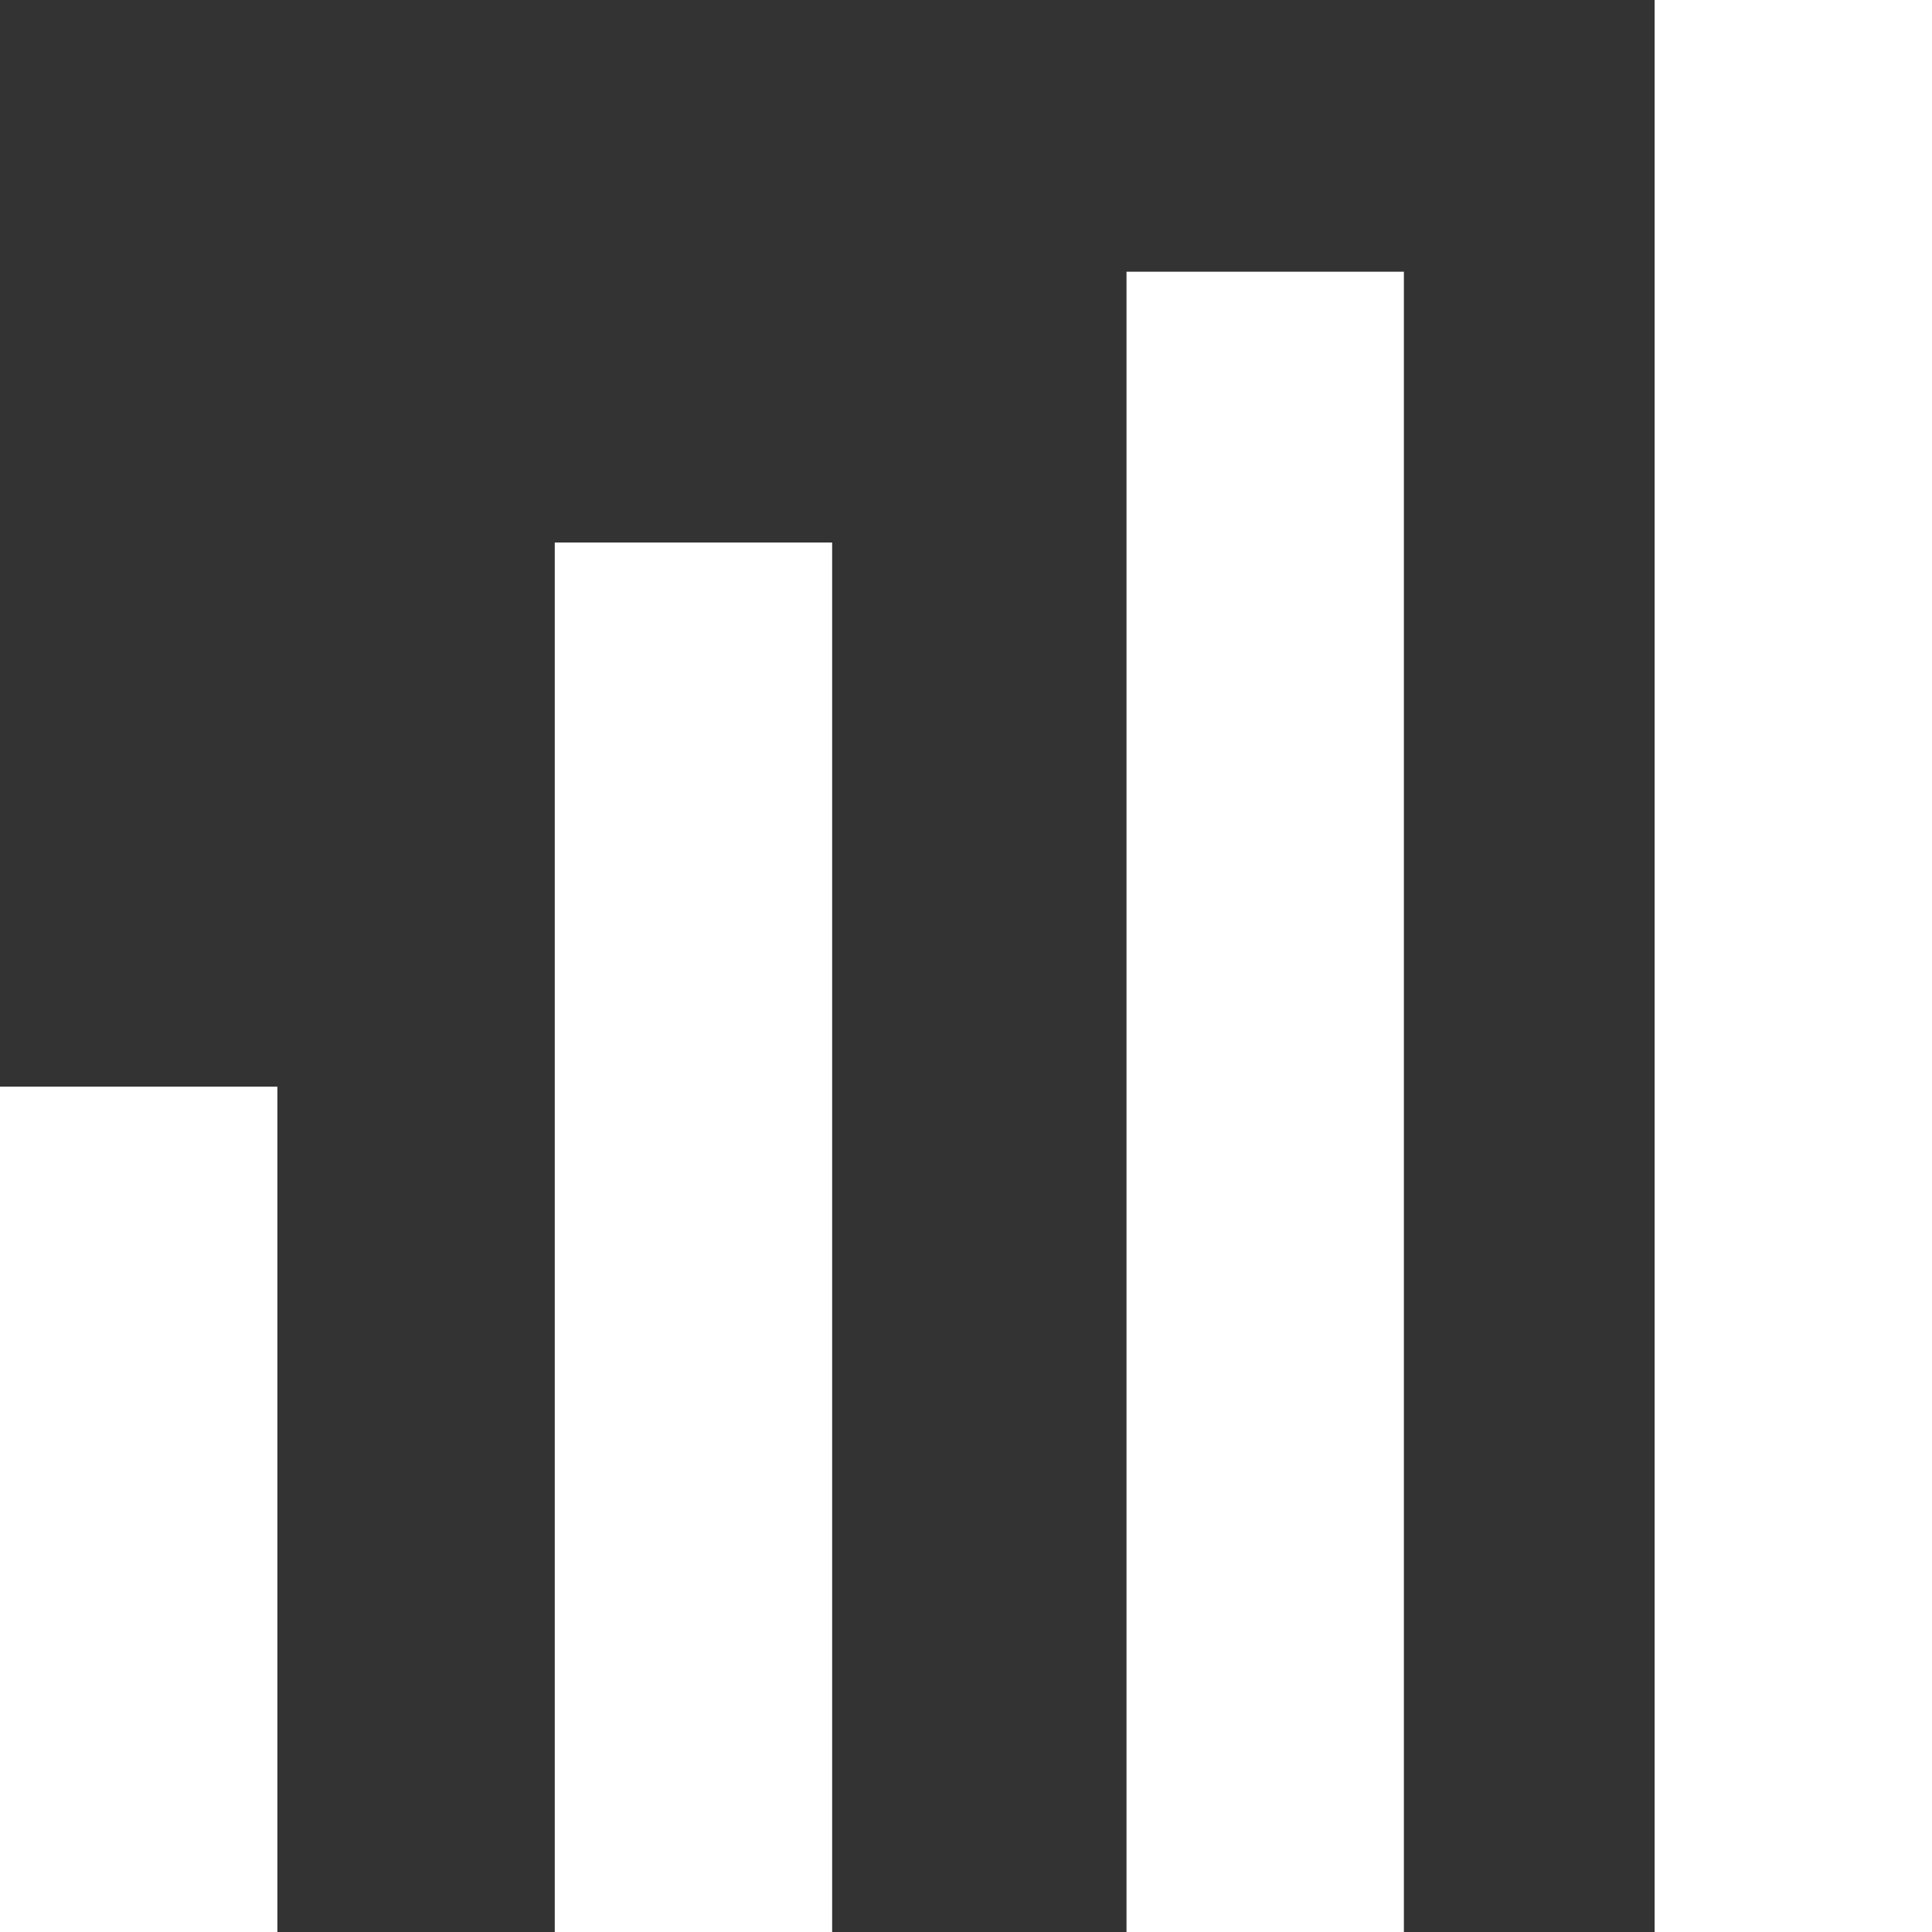 <svg id="Layer_1" data-name="Layer 1" xmlns="http://www.w3.org/2000/svg" viewBox="0 0 81.91 81.91"><rect x="0" y="0" width="81.91" height="81.91" fill="#333333" stroke="none"/><defs><style>.cls-1{fill:#fff;}</style></defs><title>Artboard 1</title><path class="cls-1" d="M0,81.91H11.76V46.07H0Zm23.52,0H35.28V23H23.52Zm24.24,0H59.52V11.52H47.76Zm22.39,0H81.91V0H70.15Z"/></svg>